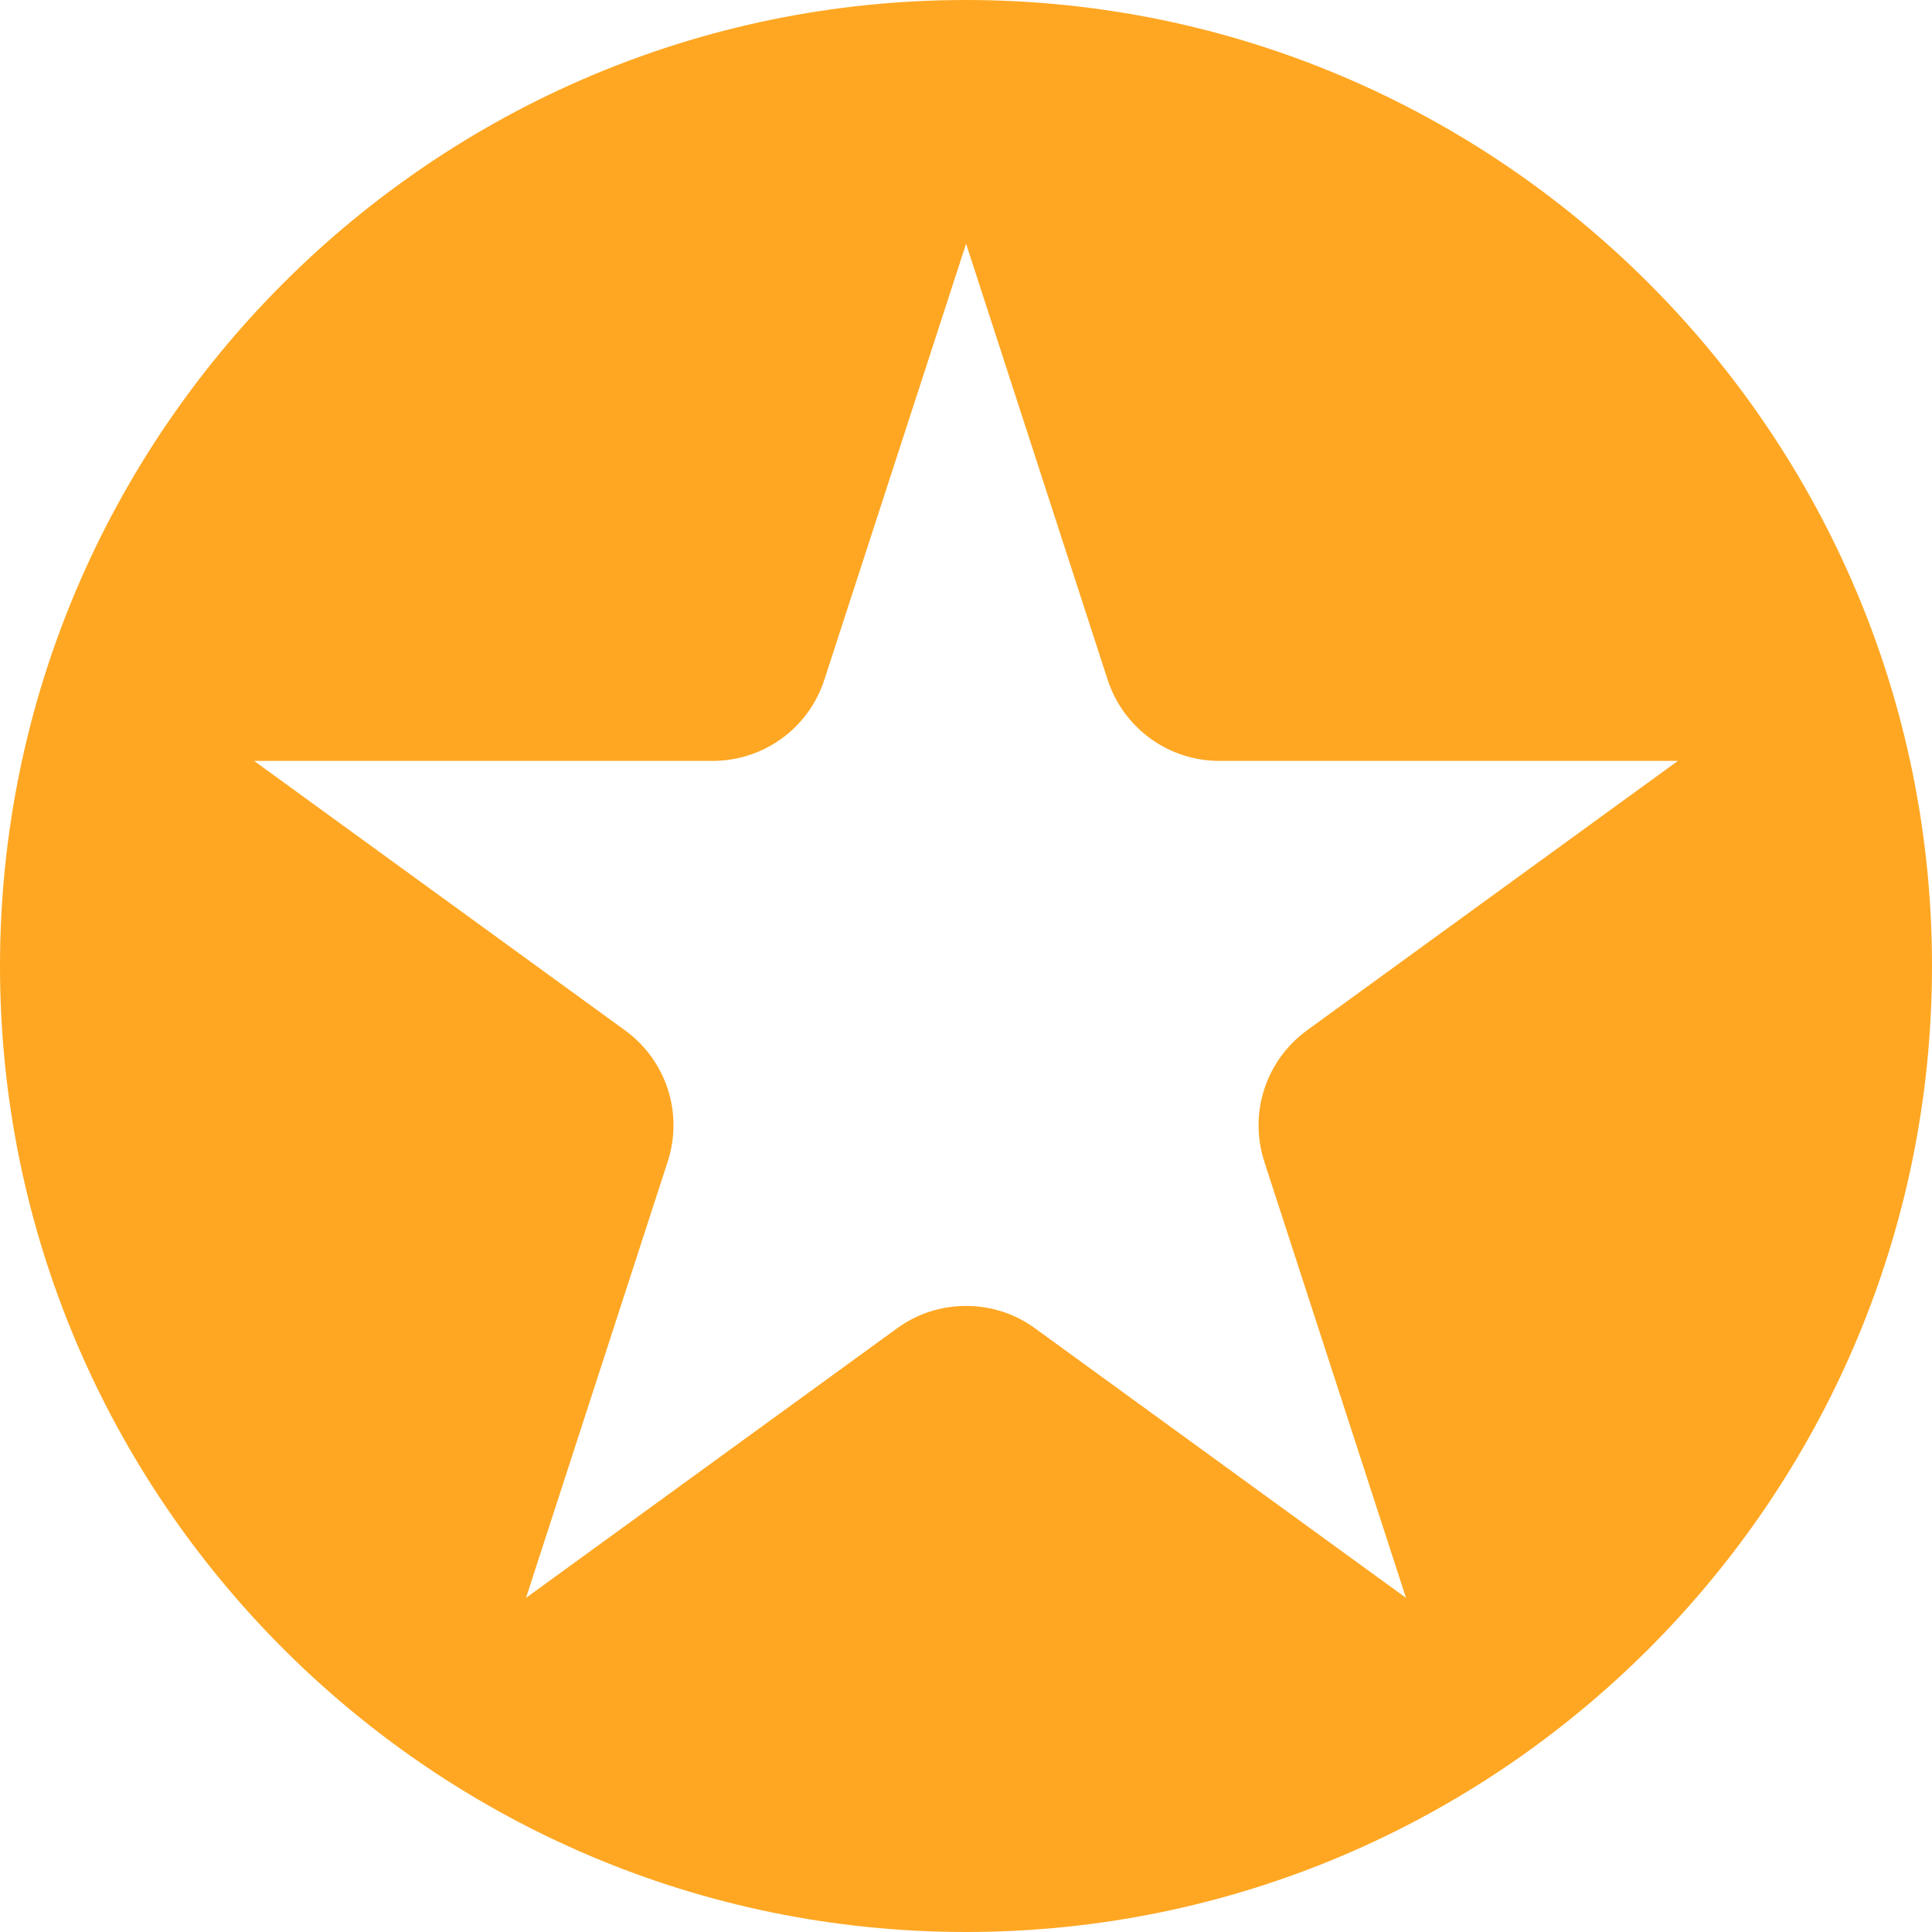 <svg width="19" height="19" viewBox="0 0 19 19" fill="none" xmlns="http://www.w3.org/2000/svg">
<path d="M9.5 0C4.262 0 0 4.262 0 9.5C0 14.739 4.262 19 9.5 19C14.739 19 19 14.739 19 9.5C19 4.262 14.739 0 9.5 0ZM6.566 11.425C6.722 10.948 6.553 10.429 6.147 10.133L2.499 7.483H7.007C7.51 7.483 7.952 7.162 8.107 6.685L9.501 2.397L10.893 6.685C11.049 7.162 11.491 7.483 11.993 7.483H16.501L12.853 10.133C12.448 10.429 12.279 10.948 12.434 11.425L13.827 15.714L10.18 13.064C9.981 12.919 9.746 12.843 9.501 12.843C9.255 12.843 9.019 12.919 8.821 13.064L5.173 15.714L6.566 11.425Z" fill="#FFA723"/>
</svg>
